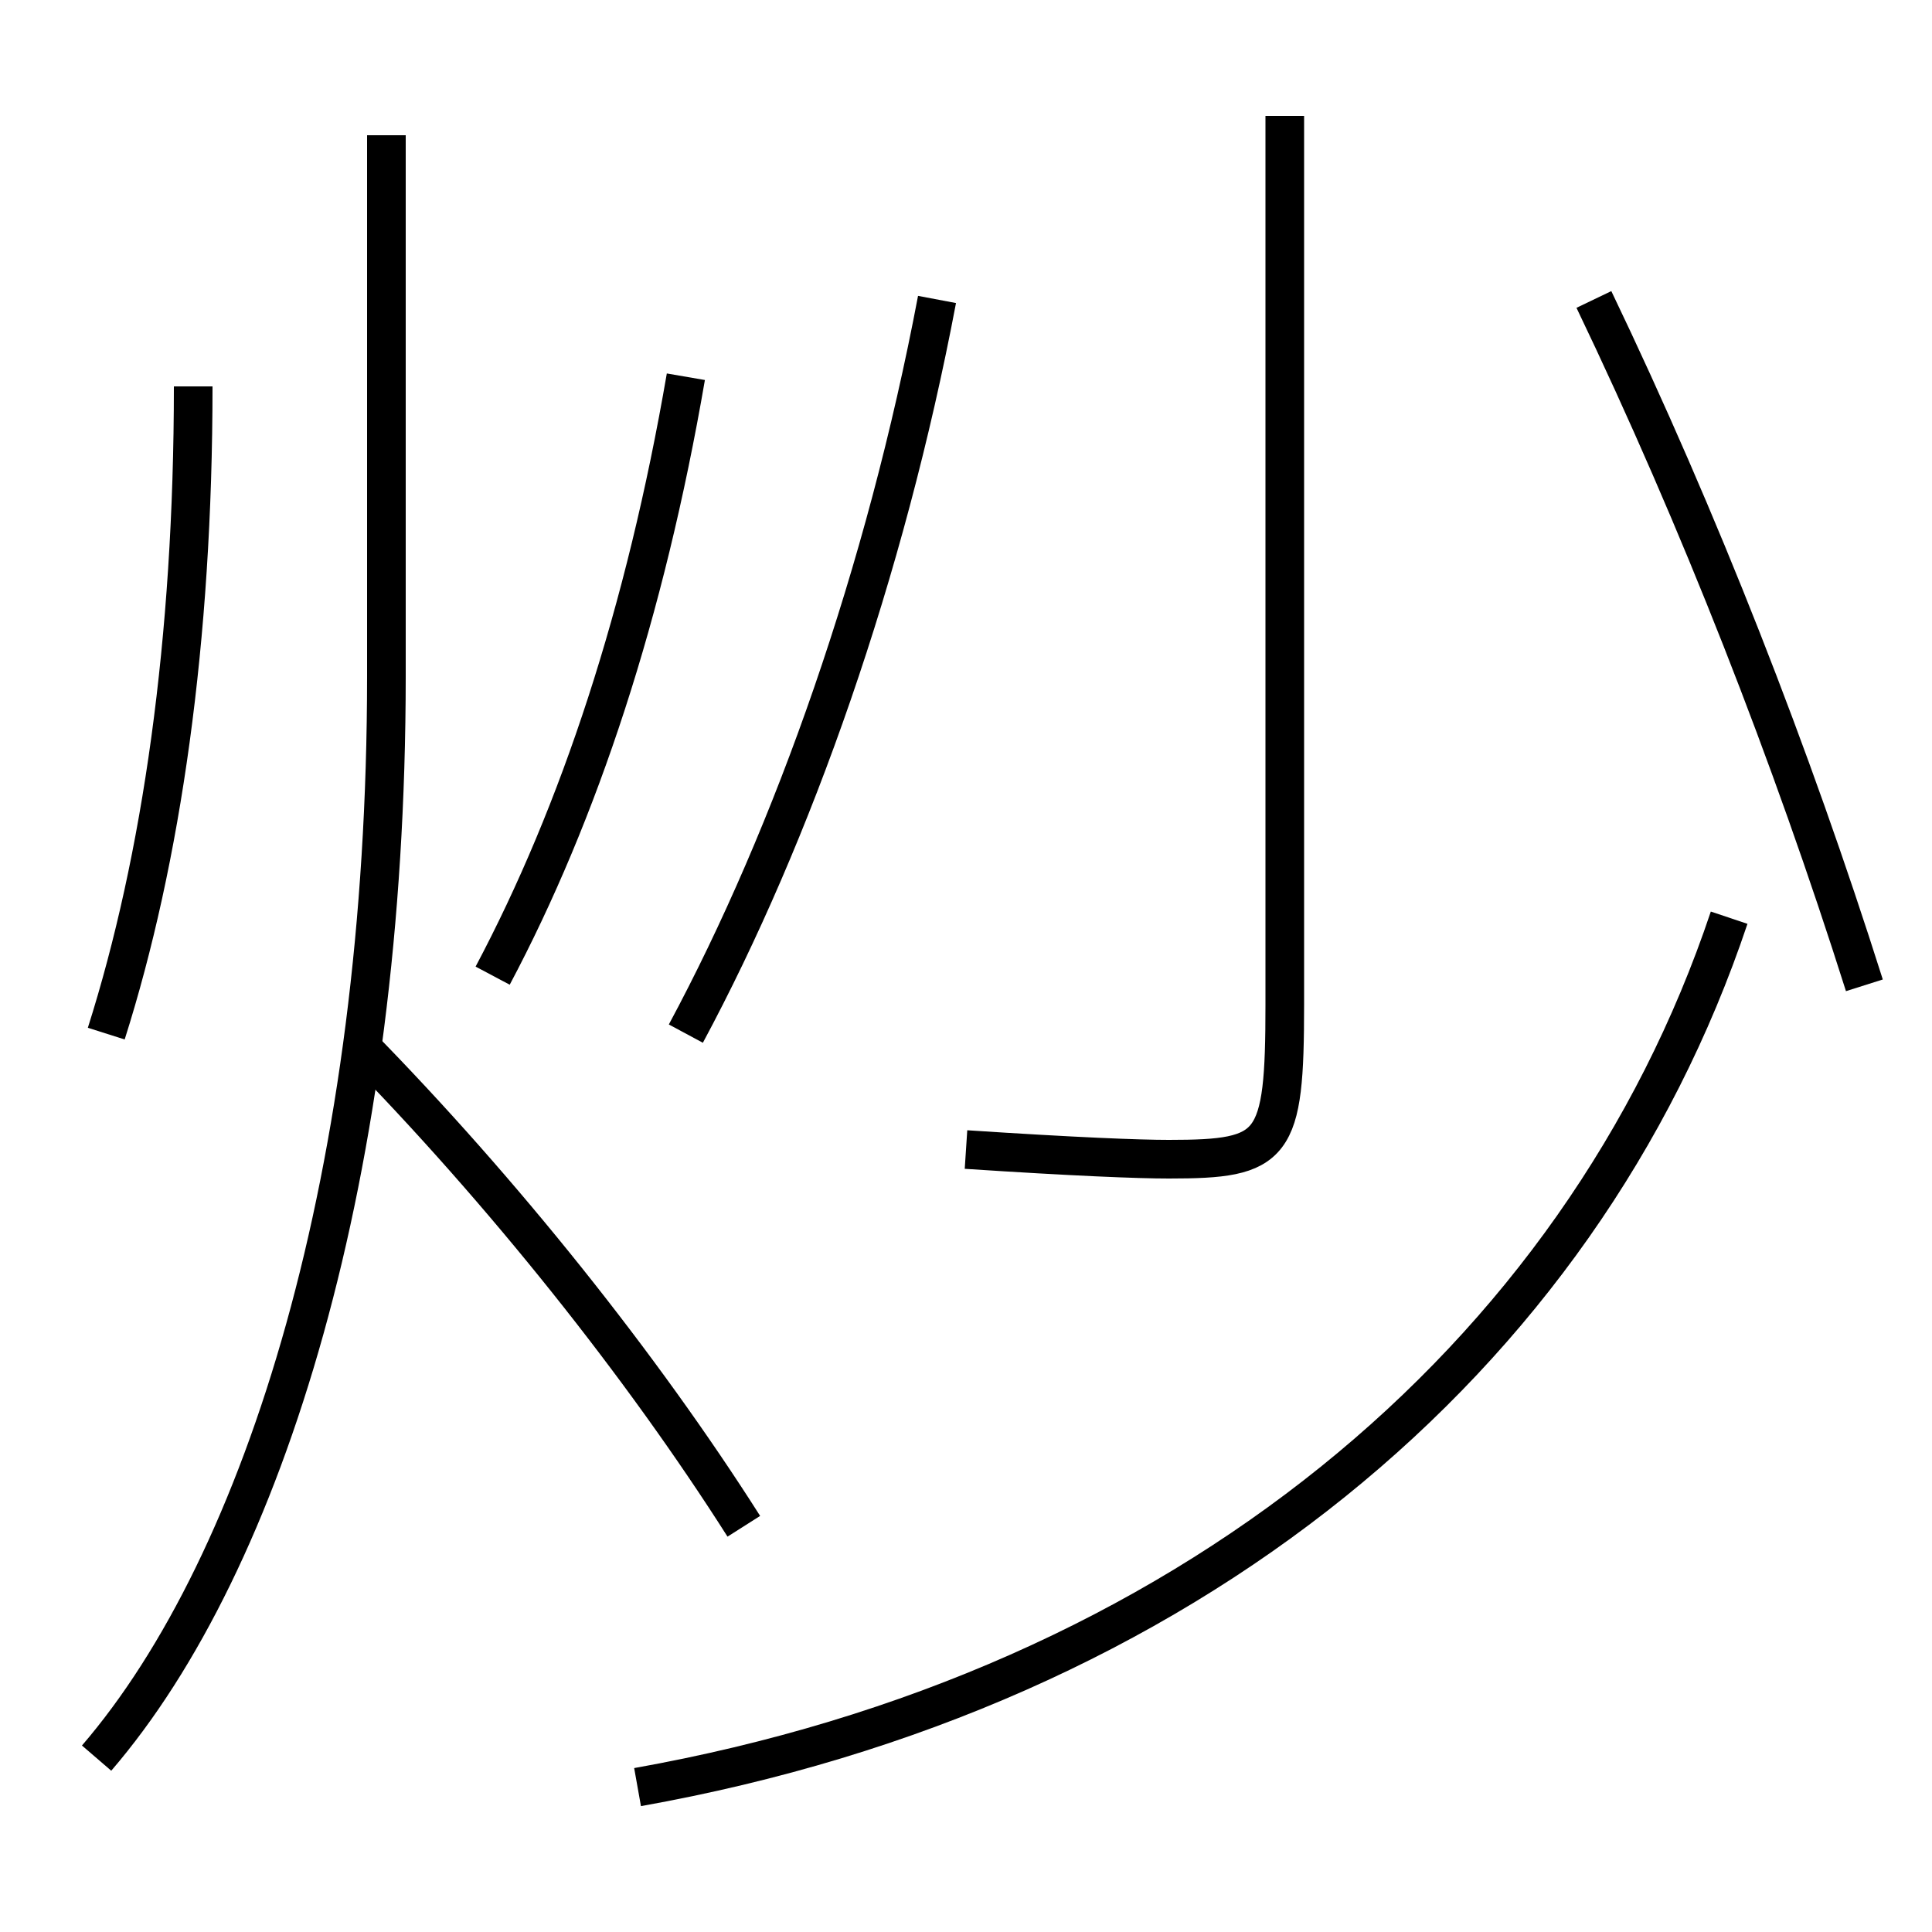 <?xml version='1.0' encoding='utf-8'?>
<svg xmlns="http://www.w3.org/2000/svg" height="100px" version="1.0" viewBox="0 0 100 100" width="100px" x="0px" y="0px">
<path d="M38.5,79 c-5.279,-8.308 -12.479,-17.343 -20,-25" fill="none" stroke="#000000" stroke-width="2" /><path d="M10,20 c0,13.128 -1.636,24.476 -4.5,33.5" fill="none" stroke="#000000" stroke-width="2" /><path d="M35.5,19.5 c-2.094,12.181 -5.521,22.562 -10,31" fill="none" stroke="#000000" stroke-width="2" /><path d="M5,91 c8.744,-10.161 15,-30.425 15,-56 v-28.0" fill="none" stroke="#000000" stroke-width="2" /><path d="M96.5,51 c-3.762,-11.877 -8.525,-24.087 -14,-35.5" fill="none" stroke="#000000" stroke-width="2" /><path d="M66.5,6 v46.0 c0,7.429 -0.516,8 -6,8 c-1.574,0 -4.867,-0.13 -10.5,-0.5" fill="none" stroke="#000000" stroke-width="2" /><path d="M89.5,47.5 c-7.674,22.907 -28.185,39.954 -56.5,45" fill="none" stroke="#000000" stroke-width="2" /><path d="M35.5,53.5 c5.574,-10.377 10.332,-23.905 13,-38" fill="none" stroke="#000000" stroke-width="2" /></svg>